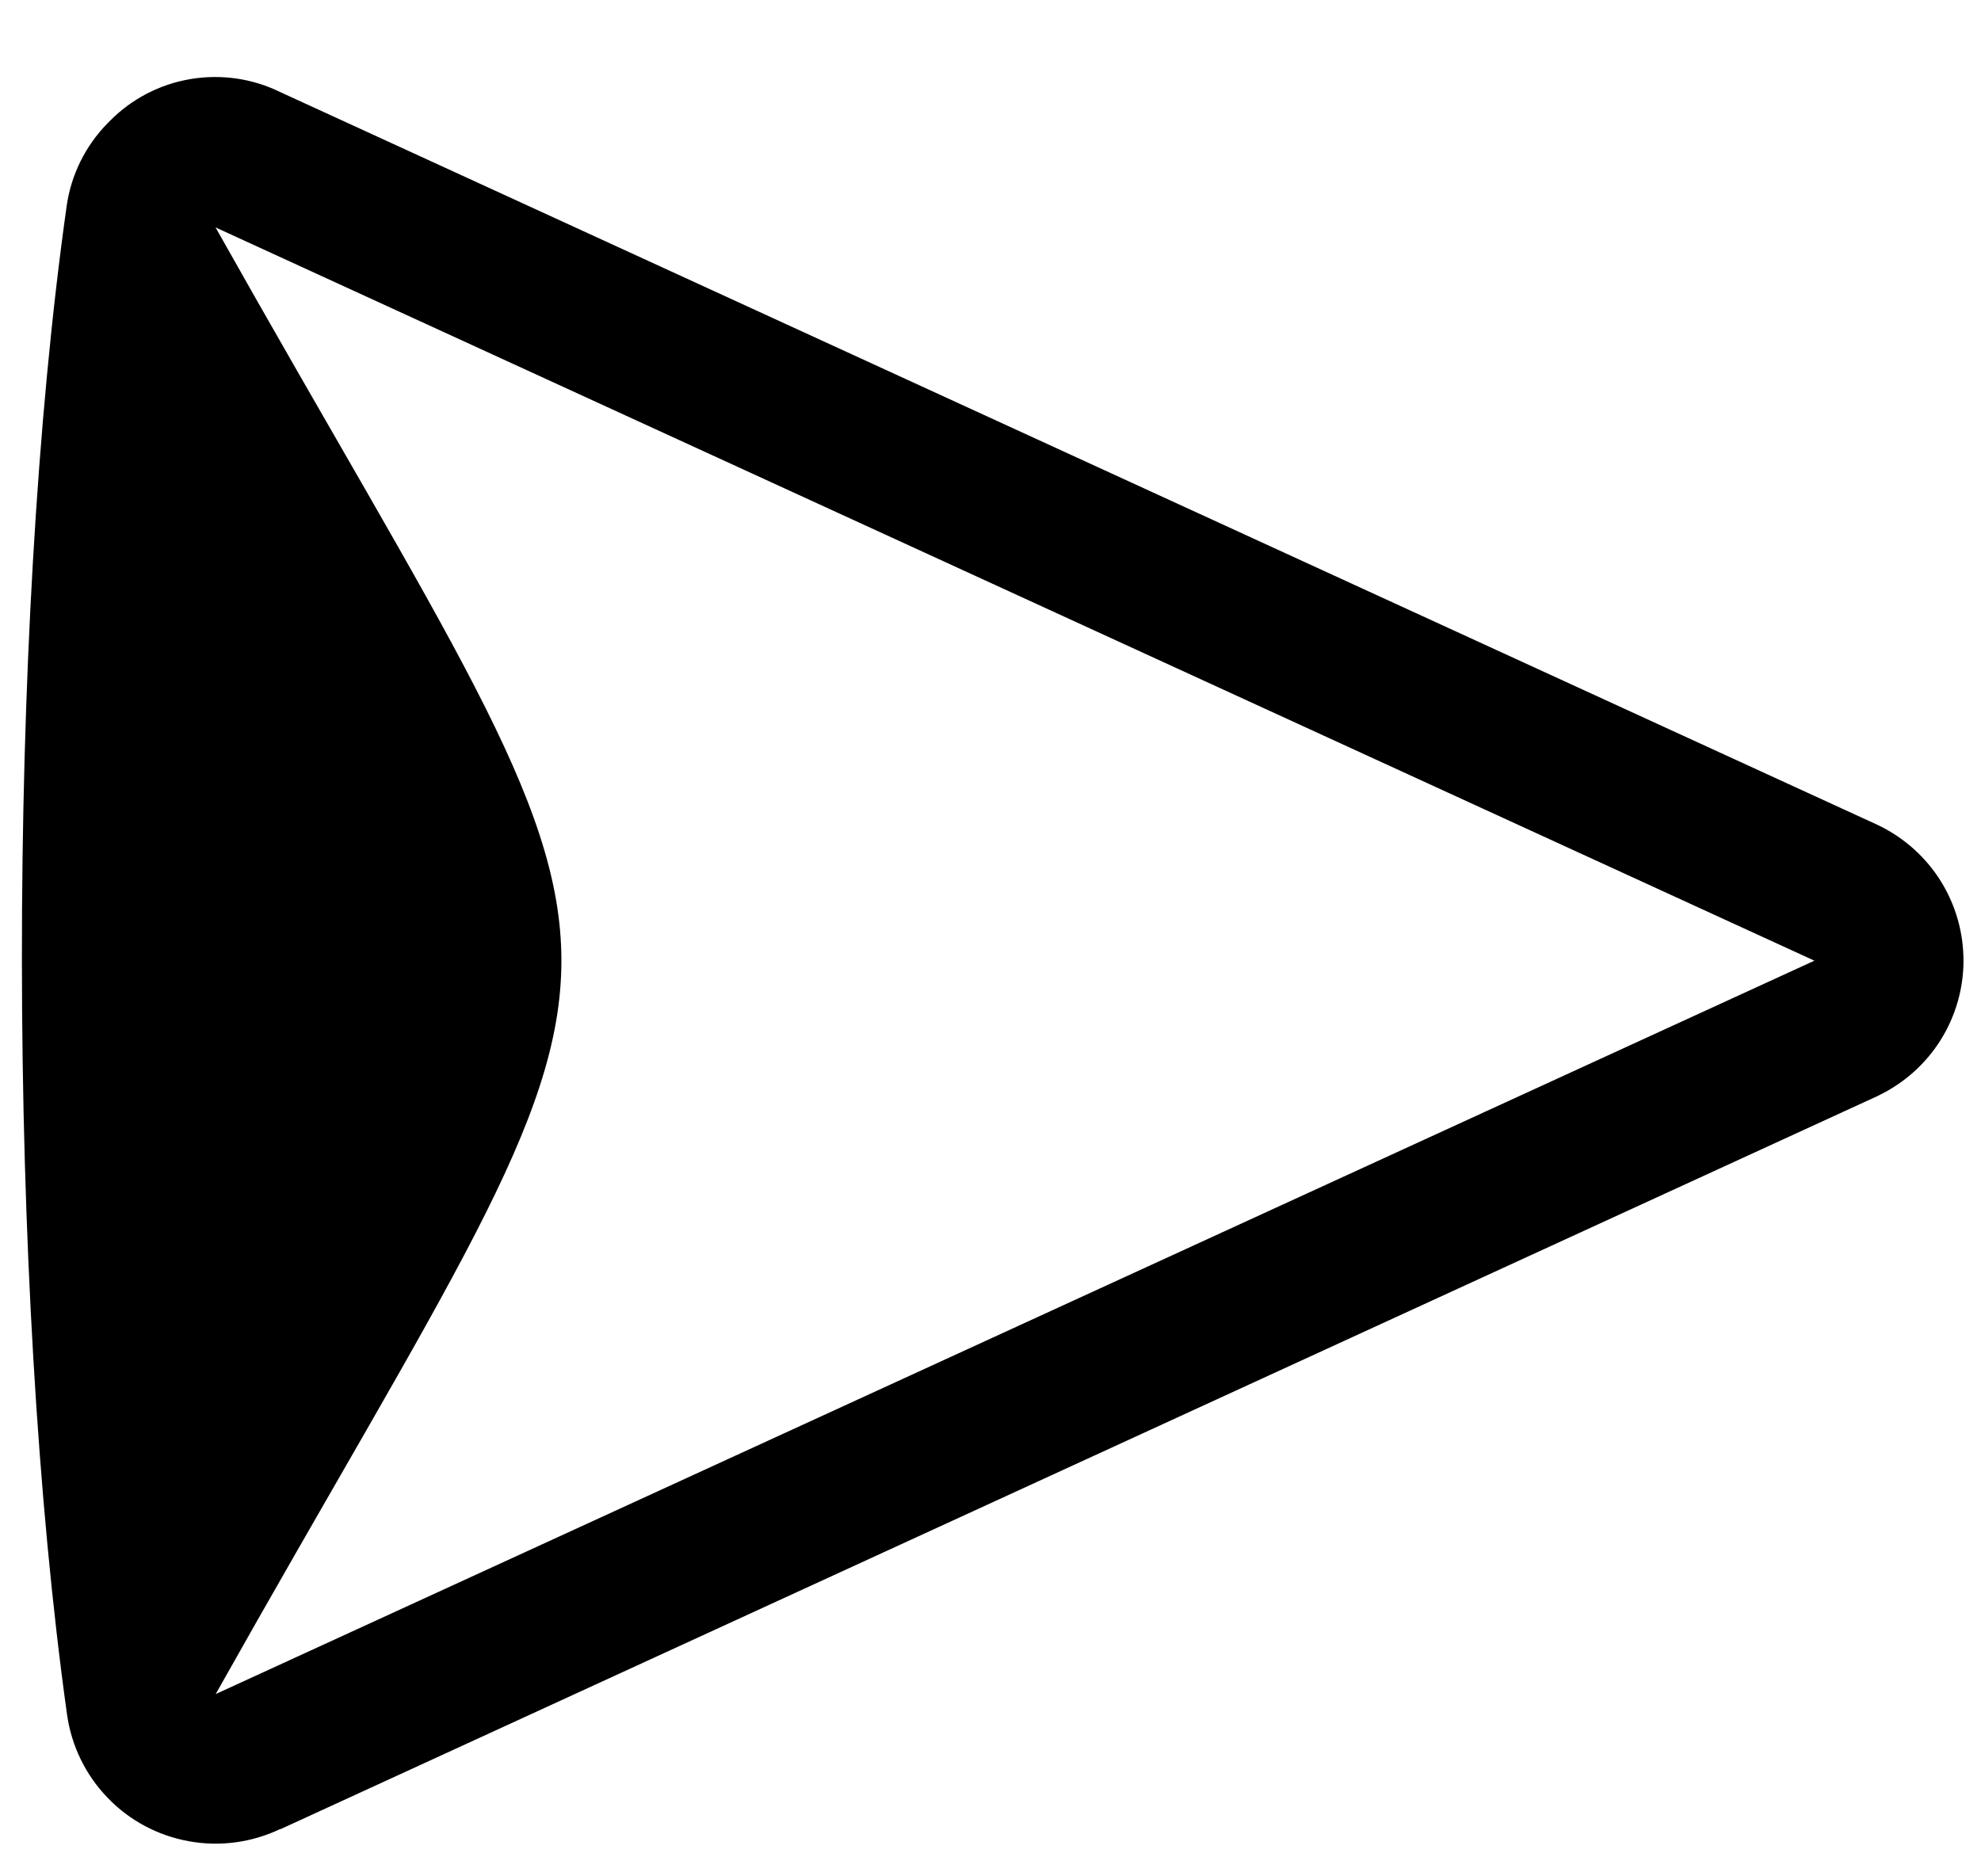 <svg width="19" height="18" viewBox="0 0 19 18" fill="none" xmlns="http://www.w3.org/2000/svg">
<path d="M2.687 17.549L18.011 10.513L18.024 10.506C18.266 10.388 18.47 10.205 18.613 9.977C18.756 9.748 18.832 9.485 18.832 9.216C18.832 8.946 18.757 8.683 18.615 8.454C18.473 8.226 18.269 8.042 18.028 7.923C18.023 7.92 18.019 7.918 18.014 7.916L2.687 0.883C2.42 0.752 2.118 0.709 1.824 0.759C1.53 0.809 1.26 0.95 1.051 1.163L1.032 1.182C0.819 1.399 0.681 1.678 0.639 1.979C0.062 6.063 0.071 12.357 0.643 16.448C0.685 16.747 0.82 17.026 1.03 17.244C1.239 17.463 1.512 17.609 1.81 17.663C2.108 17.718 2.415 17.676 2.688 17.546L2.687 17.549ZM2.067 2.181L2.081 2.188L17.402 9.216L2.083 16.245L2.069 16.251C6.49 8.387 6.49 10.044 2.067 2.181Z" fill="black"/>
</svg>
